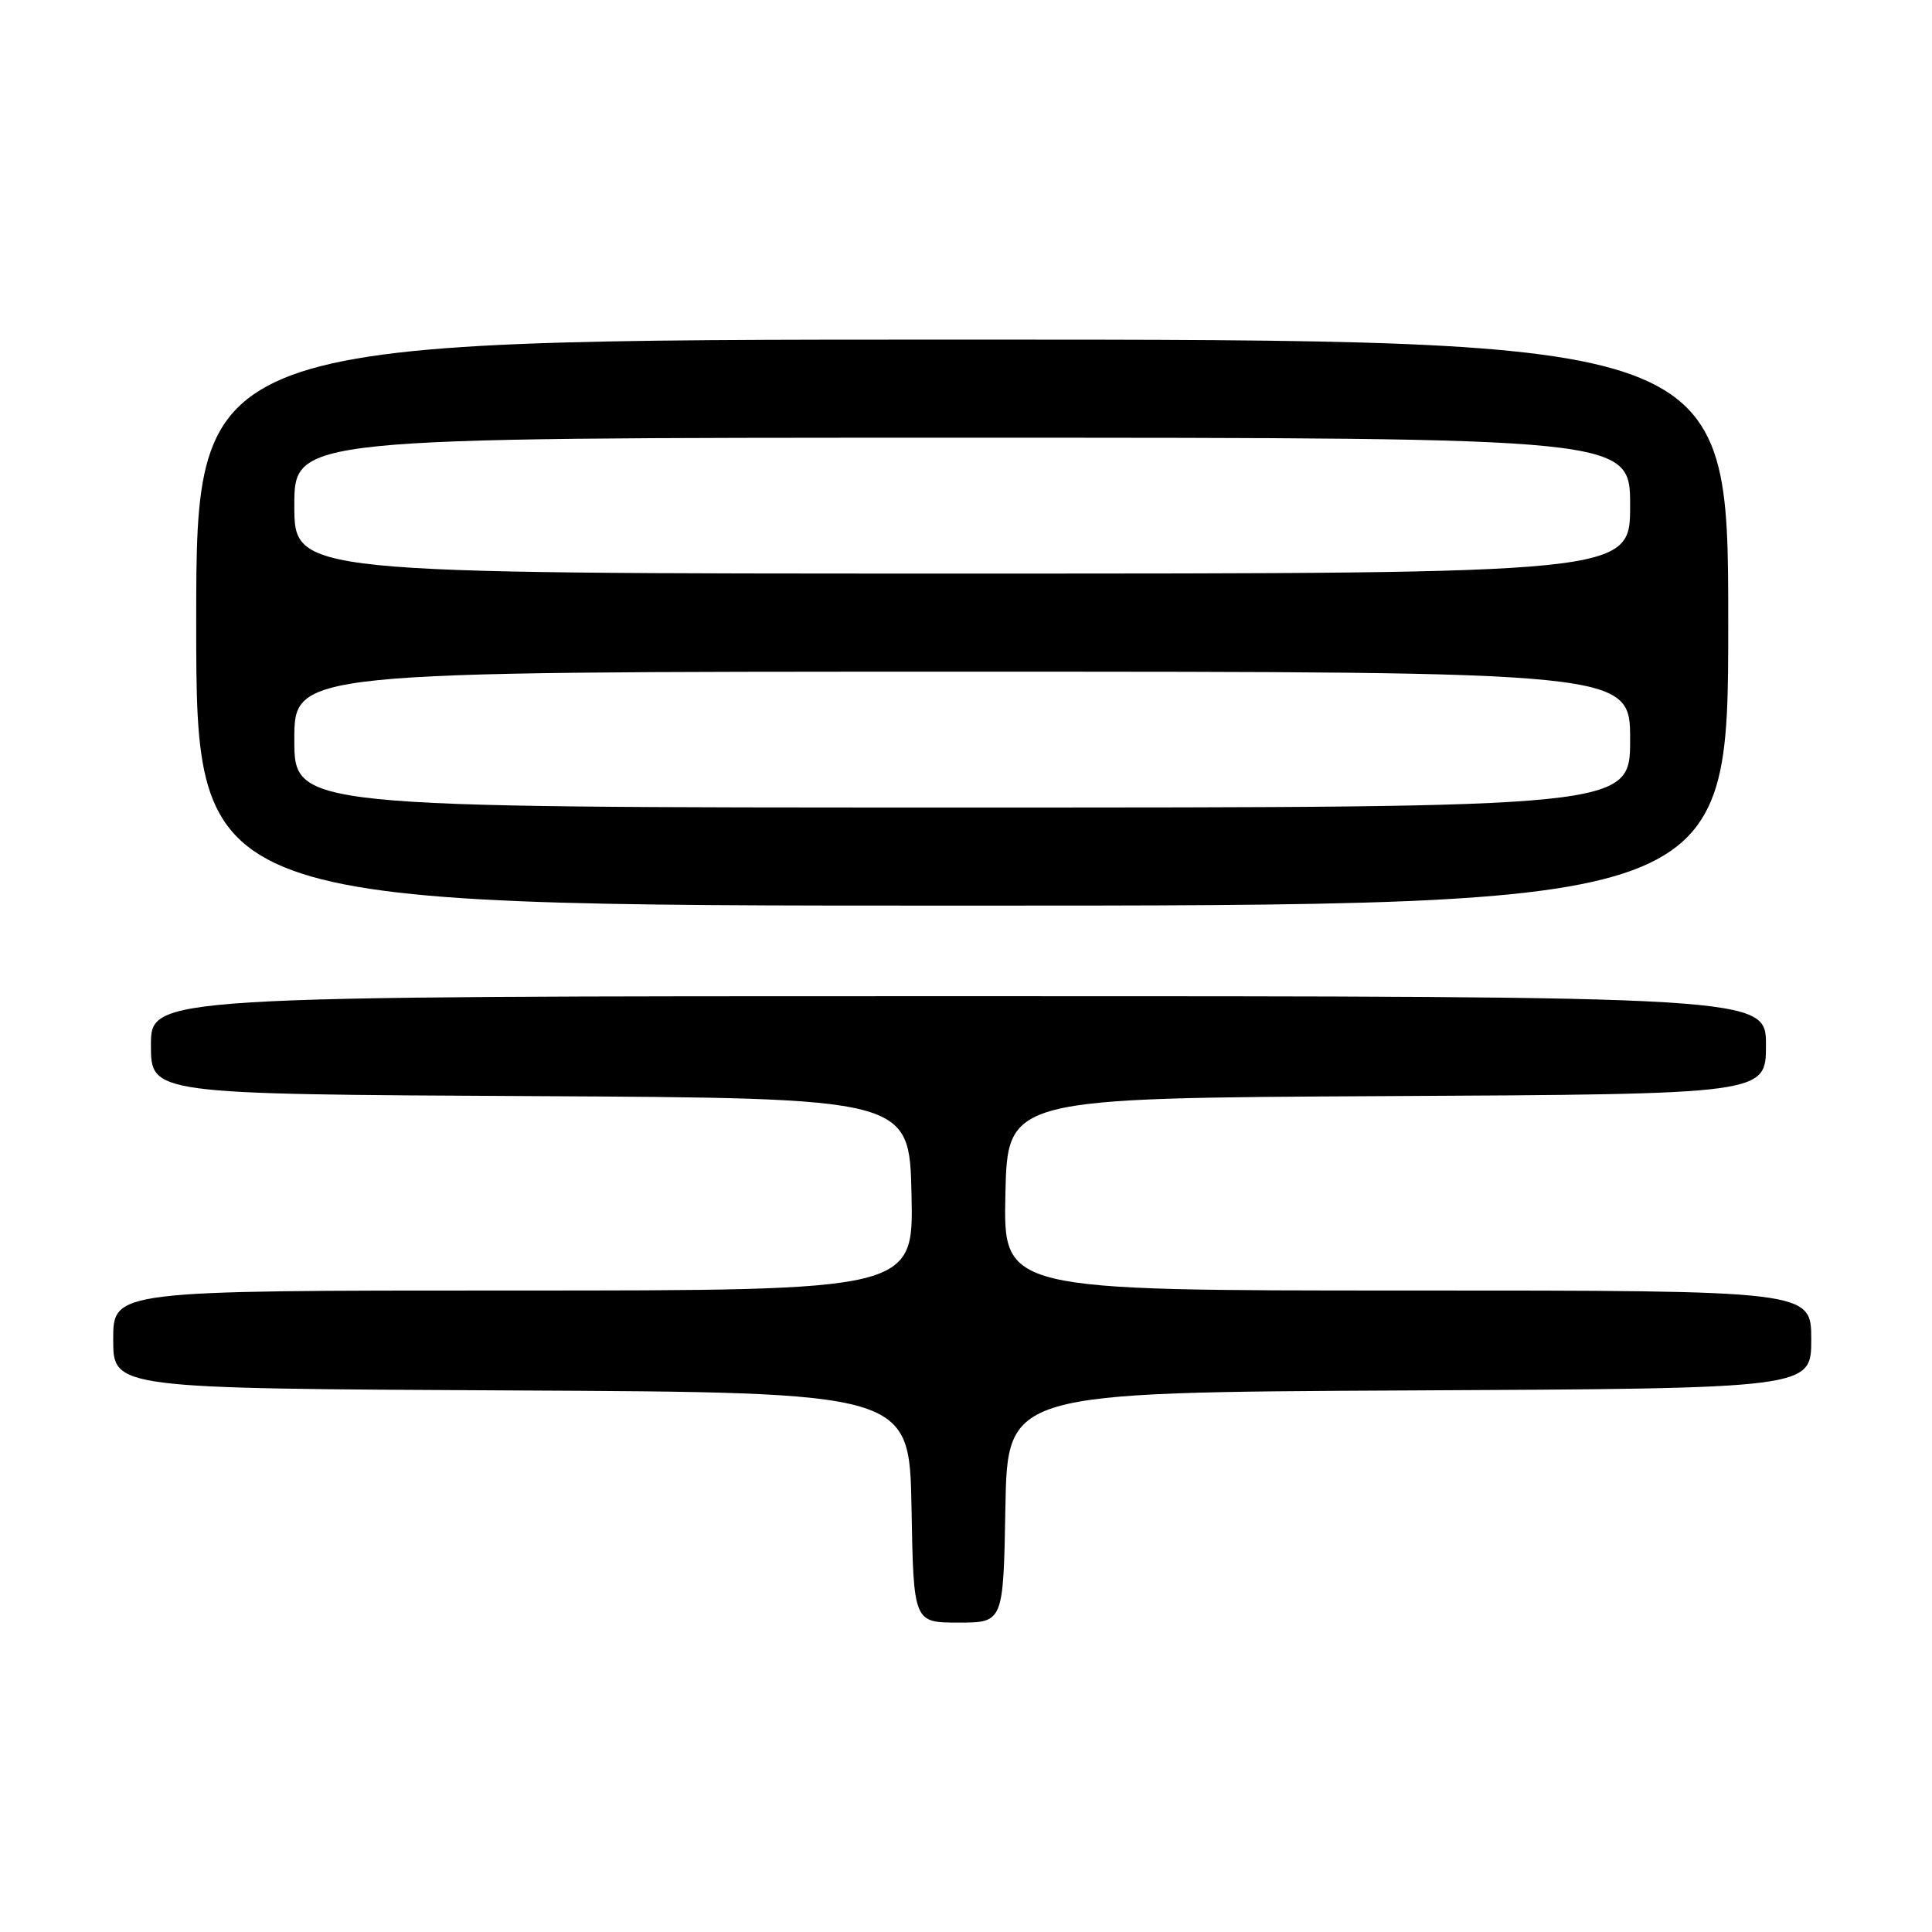 <?xml version="1.0" encoding="UTF-8" standalone="no"?>
<!DOCTYPE svg PUBLIC "-//W3C//DTD SVG 1.1//EN" "http://www.w3.org/Graphics/SVG/1.1/DTD/svg11.dtd" >
<svg xmlns="http://www.w3.org/2000/svg" xmlns:xlink="http://www.w3.org/1999/xlink" version="1.1" viewBox="0 0 256 256">
 <g >
 <path fill="currentColor"
d=" M 133.22 199.75 C 133.50 184.50 133.50 184.50 186.75 184.24 C 240.00 183.98 240.00 183.98 240.00 177.49 C 240.00 171.00 240.00 171.00 186.47 171.00 C 132.94 171.00 132.94 171.00 133.22 158.25 C 133.50 145.50 133.50 145.50 183.75 145.24 C 234.00 144.98 234.00 144.98 234.00 138.49 C 234.00 132.00 234.00 132.00 127.00 132.00 C 20.00 132.00 20.00 132.00 20.00 138.49 C 20.00 144.98 20.00 144.98 70.25 145.24 C 120.50 145.50 120.50 145.50 120.78 158.25 C 121.06 171.00 121.06 171.00 68.03 171.00 C 15.00 171.00 15.00 171.00 15.00 177.49 C 15.00 183.98 15.00 183.98 67.75 184.24 C 120.50 184.50 120.50 184.50 120.78 199.75 C 121.05 215.00 121.05 215.00 127.00 215.00 C 132.95 215.00 132.95 215.00 133.22 199.75 Z  M 229.00 82.50 C 229.00 45.00 229.00 45.00 127.50 45.00 C 26.00 45.00 26.00 45.00 26.00 82.50 C 26.00 120.00 26.00 120.00 127.50 120.00 C 229.00 120.00 229.00 120.00 229.00 82.50 Z  M 39.00 98.00 C 39.00 89.00 39.00 89.00 127.50 89.00 C 216.00 89.00 216.00 89.00 216.00 98.00 C 216.00 107.00 216.00 107.00 127.50 107.00 C 39.00 107.00 39.00 107.00 39.00 98.00 Z  M 39.00 67.00 C 39.00 58.00 39.00 58.00 127.50 58.00 C 216.00 58.00 216.00 58.00 216.00 67.00 C 216.00 76.00 216.00 76.00 127.50 76.00 C 39.00 76.00 39.00 76.00 39.00 67.00 Z "/>
</g>
</svg>